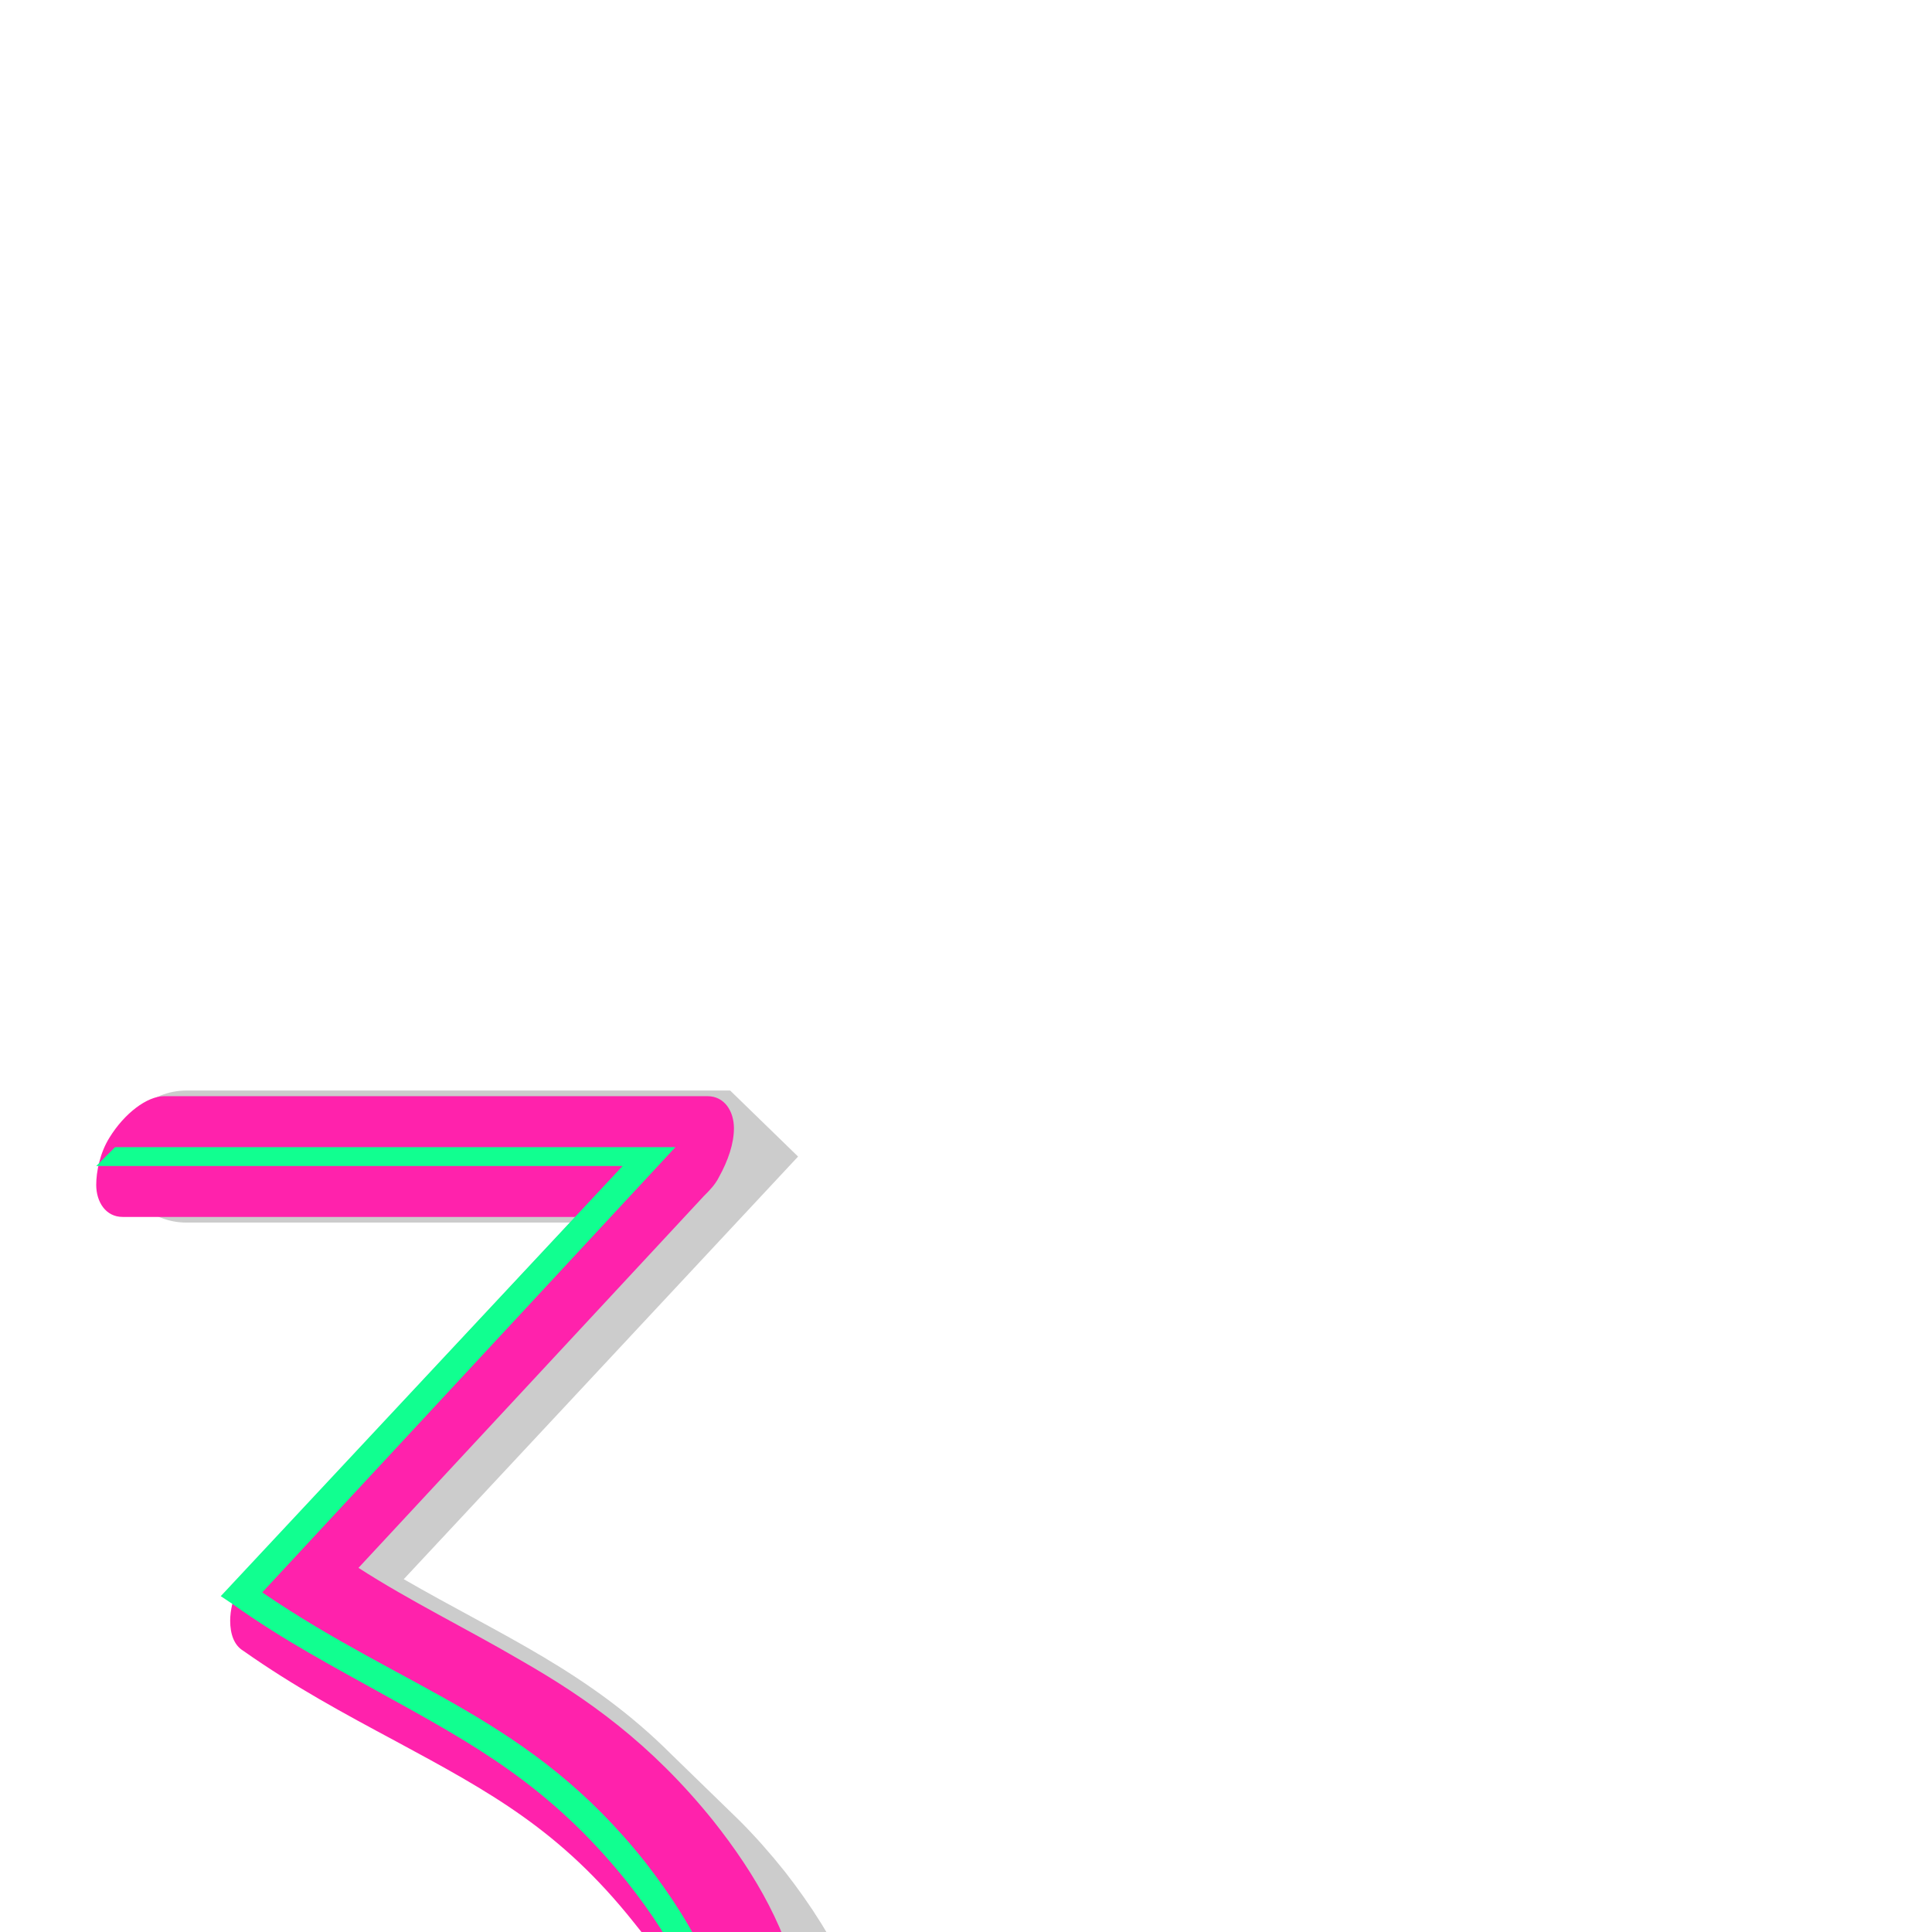 <svg xmlns="http://www.w3.org/2000/svg" viewBox="0 -1024 1024 1024">
	<path fill="#cccccc" d="M462 79C462 40 444 4 416 -32C408 -42 400 -51 392 -59L356 -94C312 -138 266 -157 214 -187L423 -411L387 -446H99C79 -446 64 -431 64 -411C64 -391 79 -376 99 -376H319L136 -179L171 -144C199 -124 226 -110 251 -96C282 -79 310 -63 338 -40C340 -37 343 -35 345 -32C373 4 391 40 391 79C391 97 386 121 377 138C352 151 320 155 287 155C238 155 204 141 167 126C146 117 124 108 98 101C95 100 92 99 89 99C70 99 55 114 55 133C55 149 66 162 80 166L98 171C124 178 146 187 167 196C204 211 238 225 287 225C330 225 372 220 398 194L433 158C441 150 447 141 452 130C459 112 462 95 462 79Z"/>
	<path fill="#ff22ac" d="M375 -443H87C78 -443 66 -434 58 -421C53 -413 51 -403 51 -396C51 -387 56 -379 65 -379H305L138 -200C128 -190 122 -176 122 -165C122 -158 124 -152 129 -149C156 -130 182 -116 210 -101C260 -74 297 -54 336 -5C358 22 372 49 377 74C378 81 379 88 379 94C379 106 377 117 372 128C371 130 371 131 370 132C368 136 363 141 348 147C330 154 303 158 275 158C229 158 197 145 160 130C139 121 117 113 90 105C89 105 87 104 86 104C77 104 65 113 57 126C52 134 50 144 50 151C50 159 53 165 60 167C86 174 107 183 128 192C165 207 200 222 252 222C282 222 312 219 340 208C361 199 387 184 405 152C409 146 411 139 414 132C424 108 428 85 428 64C428 54 427 44 425 35C418 0 401 -30 378 -59C345 -100 311 -124 276 -144C247 -161 218 -175 190 -193L373 -390C376 -393 379 -396 381 -400C386 -409 389 -418 389 -426C389 -435 384 -443 375 -443Z"/>
	<path fill="#11ff90" d="M388 74C388 35 370 -1 342 -37C281 -114 215 -128 139 -180L358 -416H61L51 -406H330L117 -178L123 -174C151 -154 178 -140 203 -126C250 -100 291 -78 332 -27C359 7 377 42 378 79C377 94 374 109 368 125C348 175 297 184 244 185C198 184 165 171 129 156C108 147 86 138 60 131L50 141C76 148 98 157 119 166C156 181 190 195 239 195H249C305 195 358 185 378 135C385 117 388 100 388 84Z"/>
</svg>